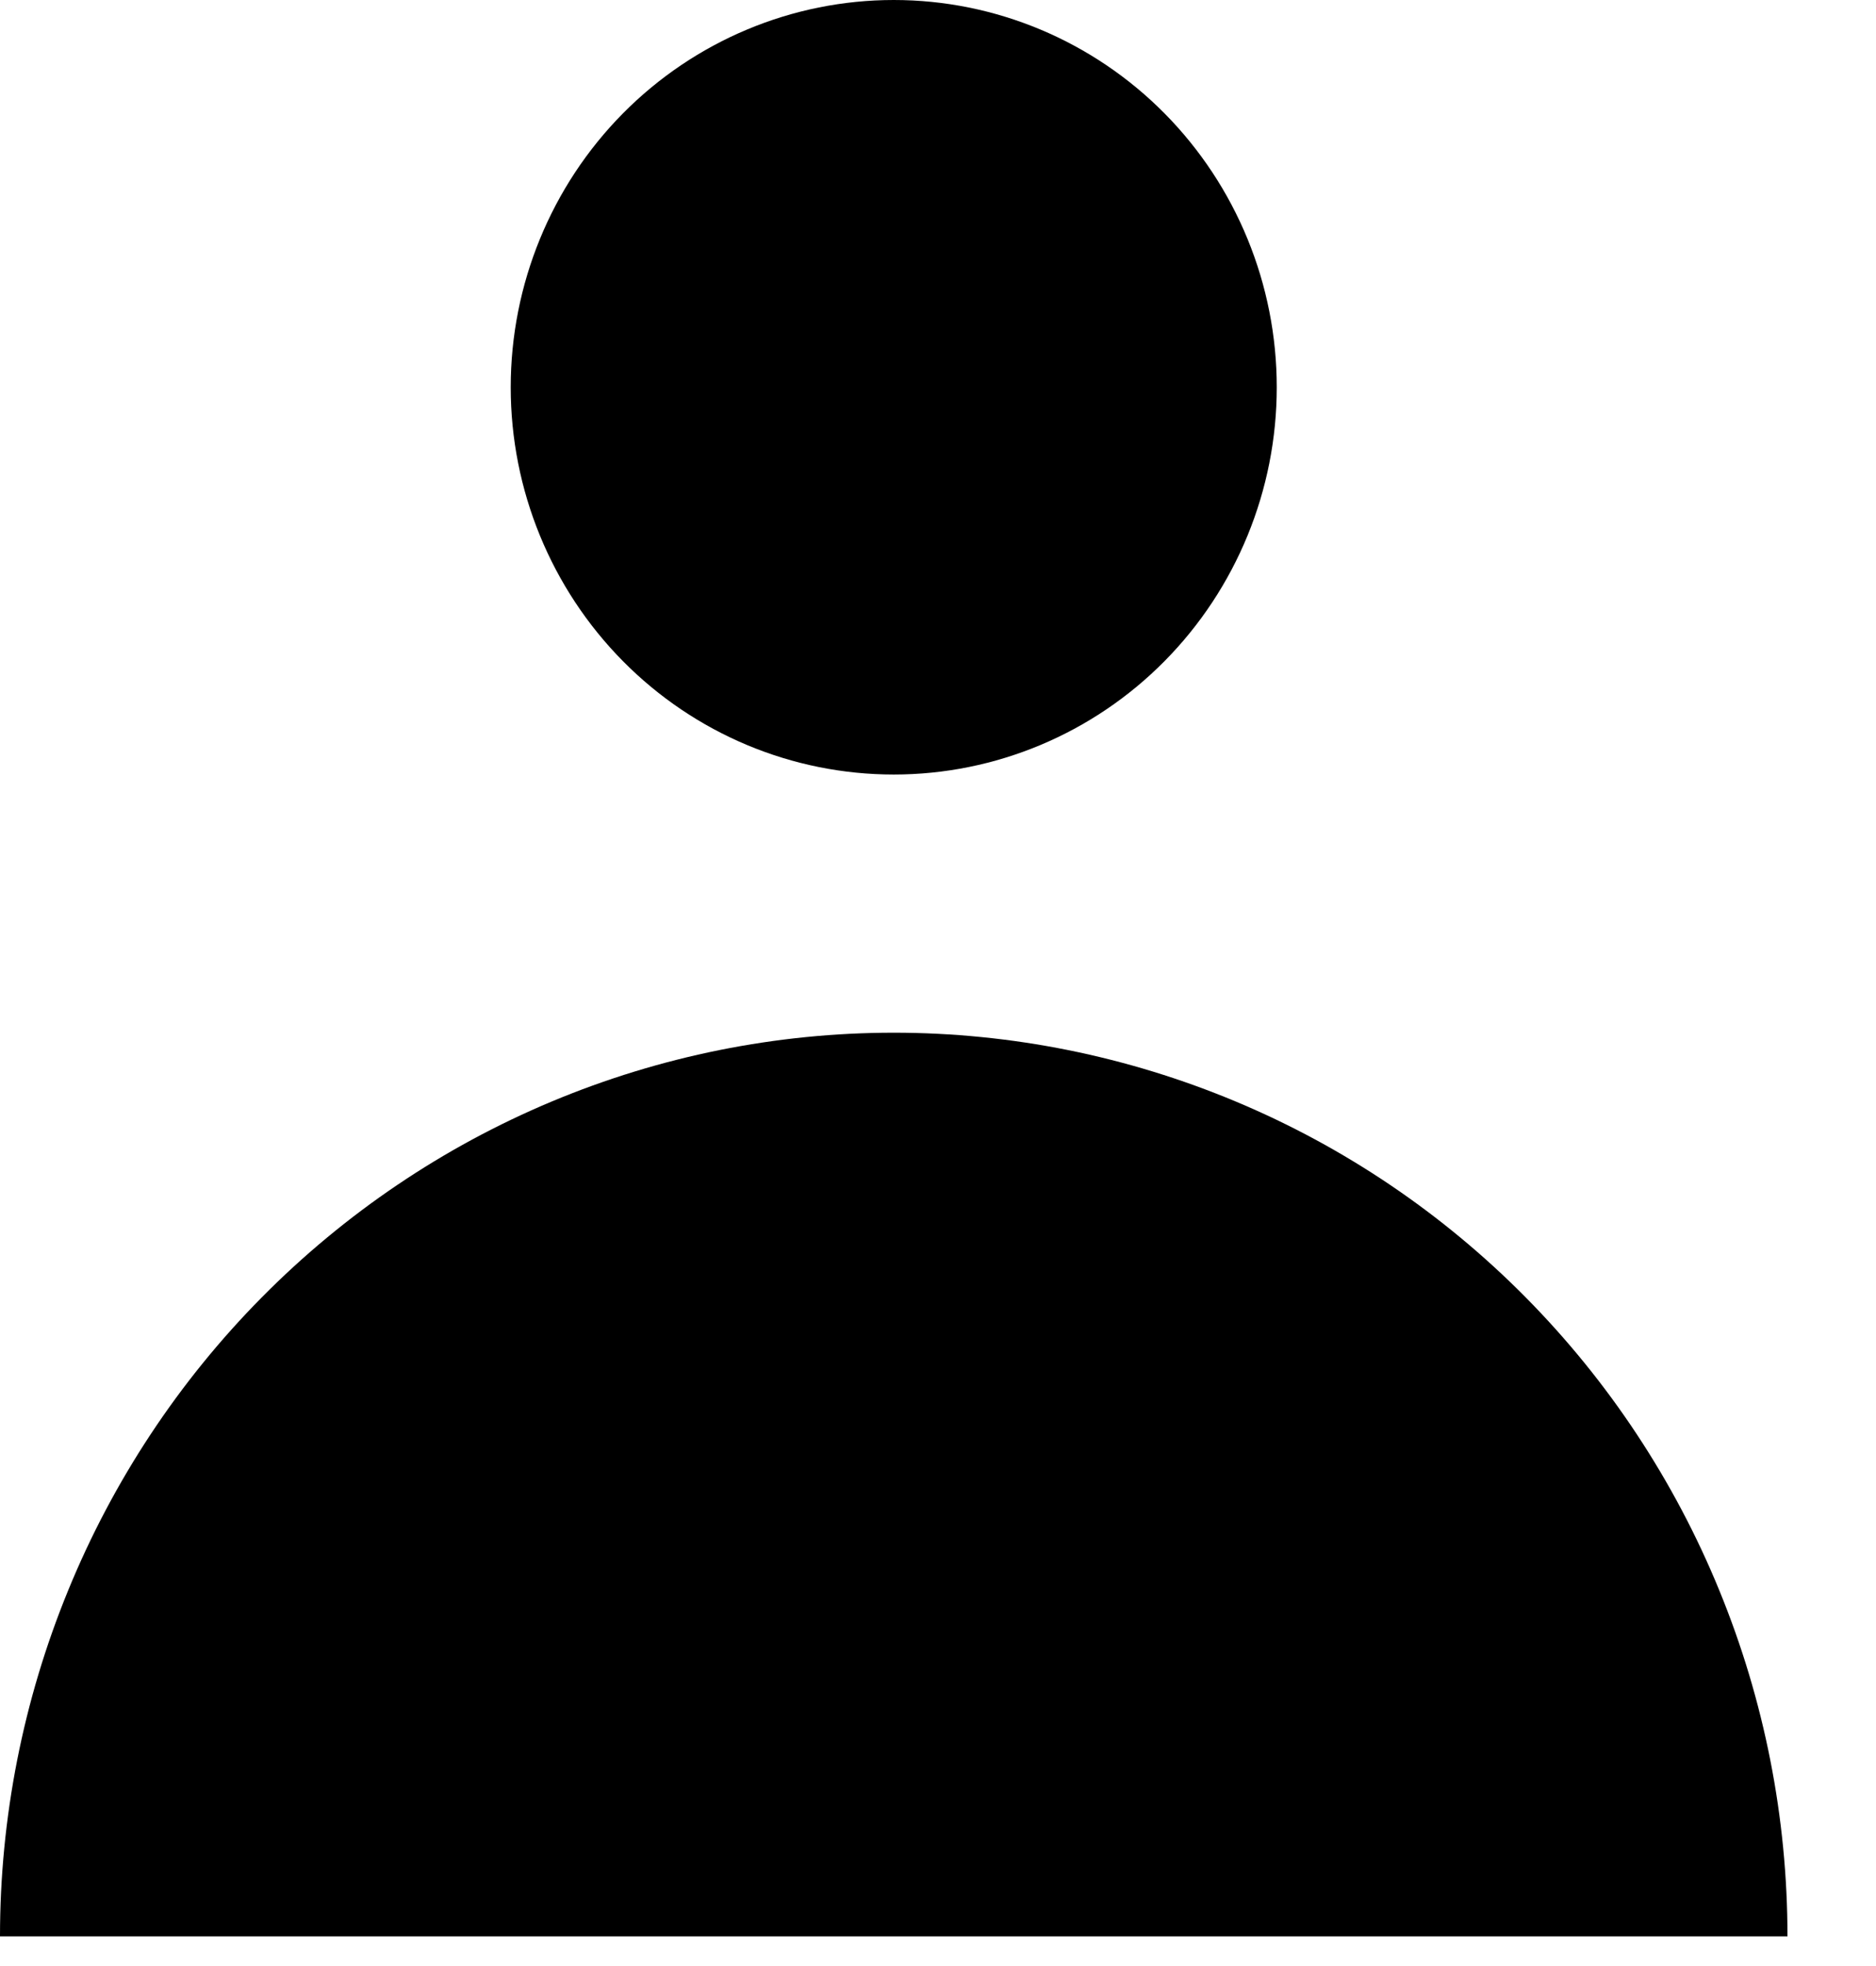 <svg width="21" height="22" viewBox="0 0 21 22" fill="none" xmlns="http://www.w3.org/2000/svg">
<path fill-rule="evenodd" clip-rule="evenodd" d="M10.005 8.667C11.142 8.667 12.232 8.211 13.036 7.398C13.84 6.585 14.292 5.483 14.292 4.334C14.292 3.184 13.84 2.082 13.036 1.269C12.232 0.457 11.142 0 10.005 0C8.867 0 7.777 0.457 6.973 1.269C6.169 2.082 5.717 3.184 5.717 4.334C5.717 5.483 6.169 6.585 6.973 7.398C7.777 8.211 8.867 8.667 10.005 8.667ZM0 21.668C-1.95773e-08 20.34 0.259 19.026 0.762 17.799C1.264 16.572 2.001 15.457 2.93 14.518C3.859 13.579 4.962 12.834 6.176 12.326C7.39 11.818 8.691 11.556 10.005 11.556C11.318 11.556 12.619 11.818 13.833 12.326C15.047 12.834 16.15 13.579 17.079 14.518C18.008 15.457 18.745 16.572 19.247 17.799C19.75 19.026 20.009 20.34 20.009 21.668H0Z" fill="black"/>
</svg>
